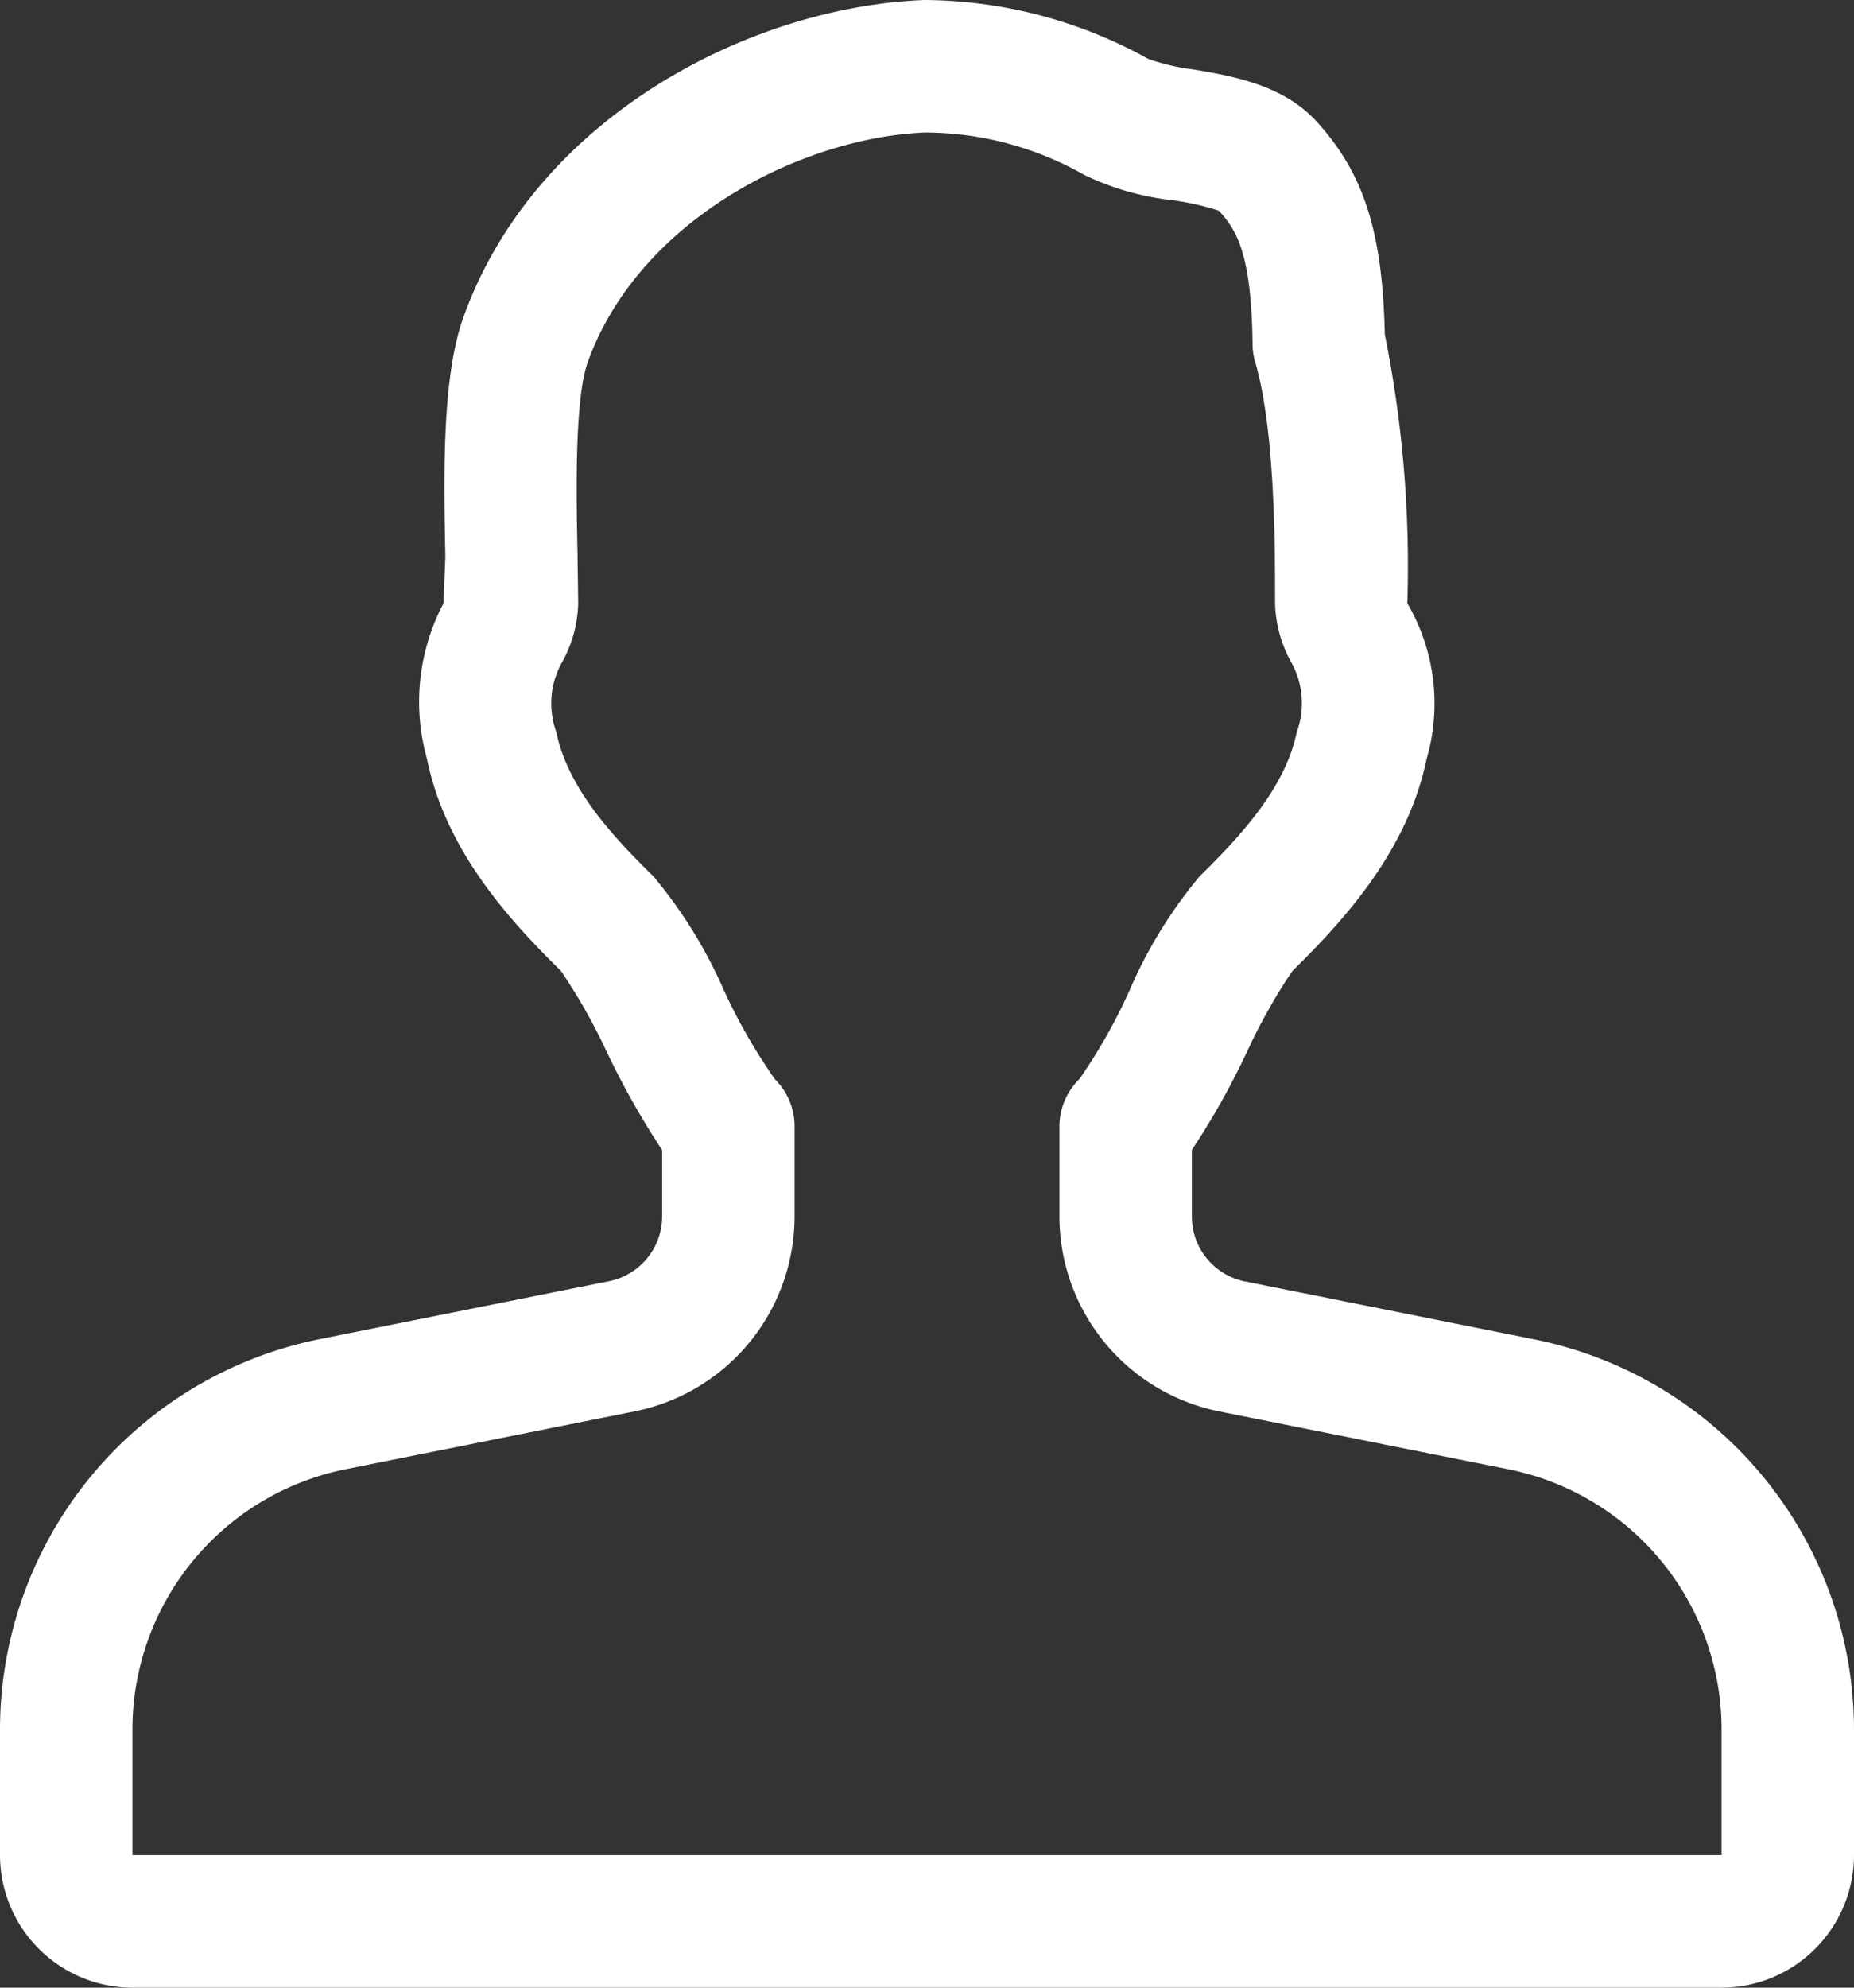 <svg id="Group_4" data-name="Group 4" xmlns="http://www.w3.org/2000/svg" width="67.2" height="72" viewBox="0 0 67.2 72">
  <rect x="0" y="0" width="67.2" height="72" fill="#333333" stroke="none"/>
  <path id="Path_15" data-name="Path 15" d="M71.622,48.518l-10.5-2.1A2.4,2.4,0,0,1,59.2,44.064v-2.41a27.716,27.716,0,0,0,2.011-3.581,20.8,20.8,0,0,1,1.632-2.9c2.035-1.992,4.2-4.464,4.867-7.685a7.184,7.184,0,0,0-.7-5.635,42.392,42.392,0,0,0-.816-9.739c-.082-3.739-.768-5.851-2.491-7.733-1.219-1.315-3.014-1.622-4.454-1.867a7.723,7.723,0,0,1-1.627-.379A16.888,16.888,0,0,0,49.509,0C43.173.24,35.4,4.258,32.8,11.482c-.792,2.194-.715,5.794-.658,8.688l-.067,1.685a7.637,7.637,0,0,0-.6,5.63c.662,3.235,2.832,5.7,4.858,7.685a21.149,21.149,0,0,1,1.651,2.914A29.127,29.127,0,0,0,40,41.659v2.4a2.4,2.4,0,0,1-1.93,2.352l-10.5,2.1A14.433,14.433,0,0,0,16,62.635V67.2A4.808,4.808,0,0,0,20.8,72H78.4a4.808,4.808,0,0,0,4.8-4.8V62.635A14.432,14.432,0,0,0,71.622,48.518ZM78.4,67.2H20.8V62.635a9.623,9.623,0,0,1,7.718-9.413l10.493-2.1A7.206,7.206,0,0,0,44.8,44.064V40.8a2.4,2.4,0,0,0-.715-1.709A20.825,20.825,0,0,1,42.251,35.9a17.069,17.069,0,0,0-2.568-4.157c-1.594-1.555-3.115-3.264-3.518-5.222a3.037,3.037,0,0,1,.182-2.486,4.6,4.6,0,0,0,.61-2.179l-.024-1.781c-.043-2.1-.115-5.611.374-6.965C39.17,7.944,45.078,4.973,49.538,4.8A11.733,11.733,0,0,1,55.3,6.336a9.872,9.872,0,0,0,3.154.912,9.285,9.285,0,0,1,1.723.384c.648.706,1.186,1.555,1.224,4.858a2.27,2.27,0,0,0,.1.643c.715,2.453.715,6.686.715,8.722a4.651,4.651,0,0,0,.61,2.179A3.046,3.046,0,0,1,63,26.525c-.4,1.949-1.93,3.662-3.518,5.218a16.864,16.864,0,0,0-2.558,4.171,19.942,19.942,0,0,1-1.8,3.173A2.4,2.4,0,0,0,54.4,40.8v3.264a7.215,7.215,0,0,0,5.789,7.061l10.5,2.1A9.614,9.614,0,0,1,78.4,62.635Z" transform="translate(-16)" fill="#fff"/>
</svg>
